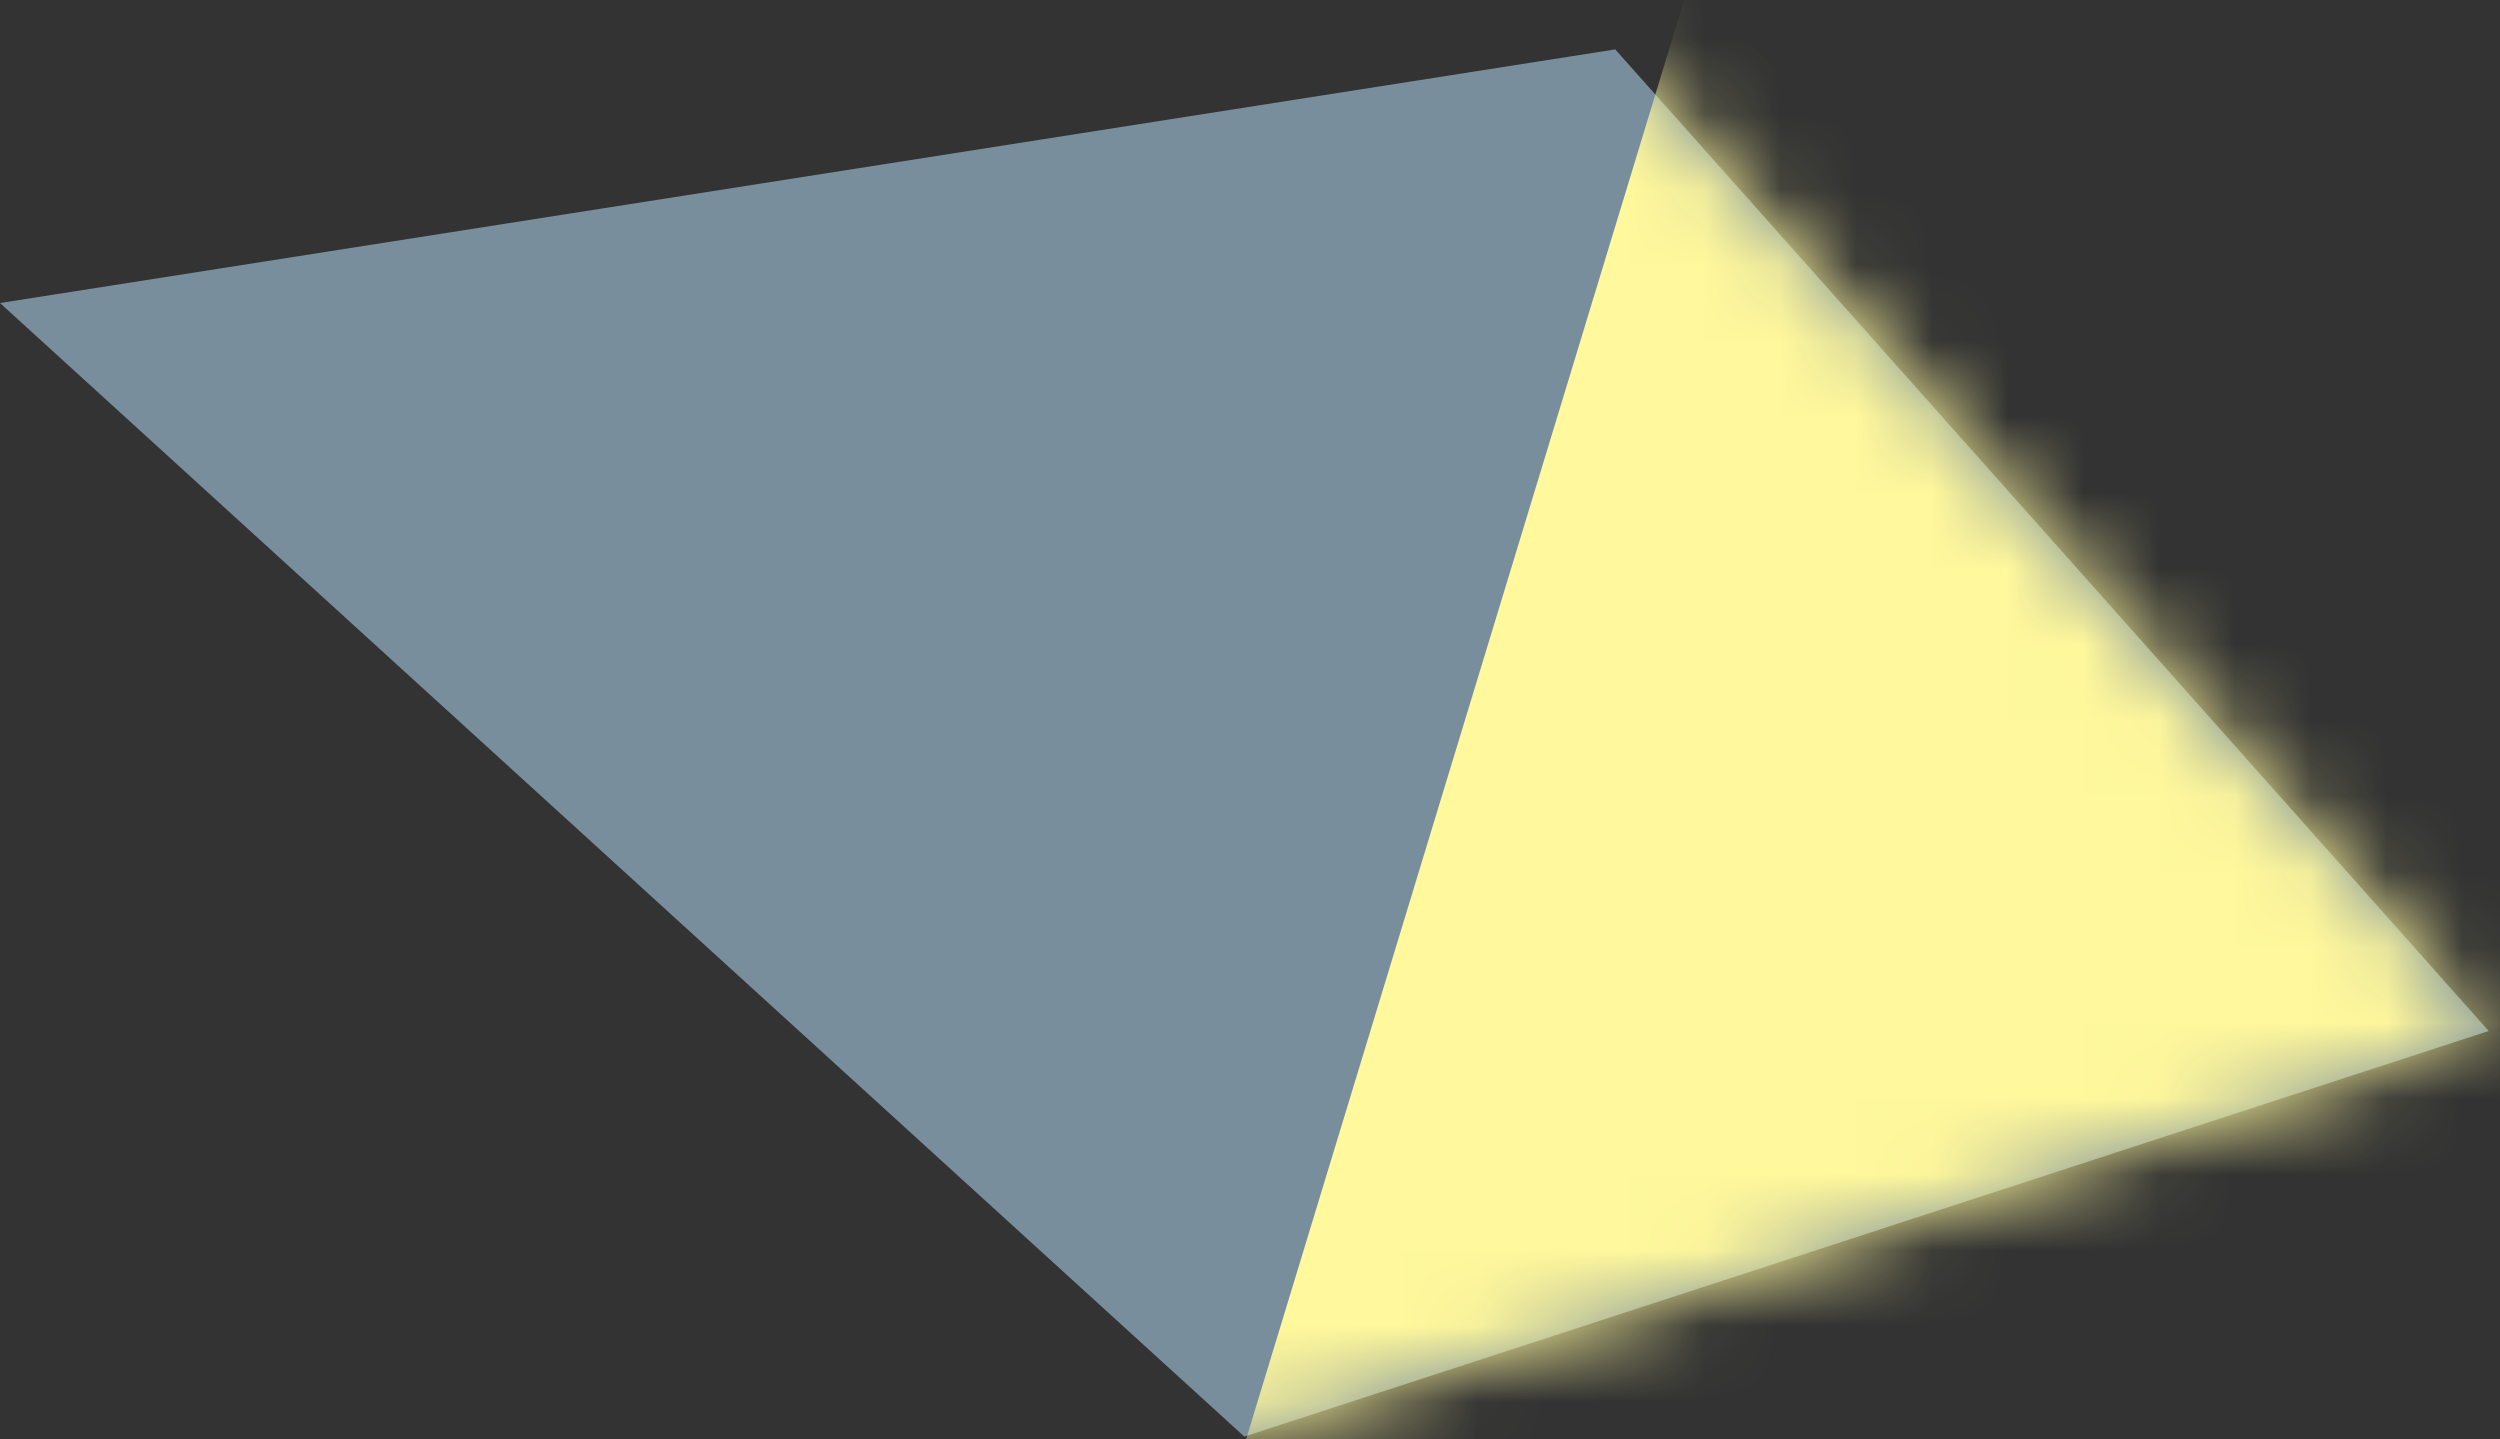 <?xml version="1.0" encoding="UTF-8"?>
<svg width="33px" height="19px" viewBox="0 0 33 19" version="1.1" xmlns="http://www.w3.org/2000/svg" xmlns:xlink="http://www.w3.org/1999/xlink">
    <rect x="0" y="0" width="33" height="19" fill="#333333" stroke="none"/>
    <!-- Generator: Sketch 49.2 (51160) - http://www.bohemiancoding.com/sketch -->
    <title>debris-14</title>
    <desc>Created with Sketch.</desc>
    <defs>
        <polygon id="path-1" points="0 4 16.425 18.963 32.851 13.609 21.321 0.652"></polygon>
    </defs>
    <g id="Page-1" stroke="none" stroke-width="1" fill="none" fill-rule="evenodd">
        <g id="Artboard" transform="translate(-1808, -2213)">
            <g id="Group-26" transform="translate(1806, 2019)">
                <g id="Group-10">
                    <g id="debris-14" transform="translate(2, 194)">
                        <mask id="mask-2" fill="white">
                            <use xlink:href="#path-1"></use>
                        </mask>
                        <use id="Mask" fill="#788E9D" xlink:href="#path-1"></use>
                        <polygon id="Path-108" fill="#FFF89C" mask="url(#mask-2)" points="22.277 -0.153 15.838 21.005 41.376 17.127"></polygon>
                    </g>
                </g>
            </g>
        </g>
    </g>
</svg>